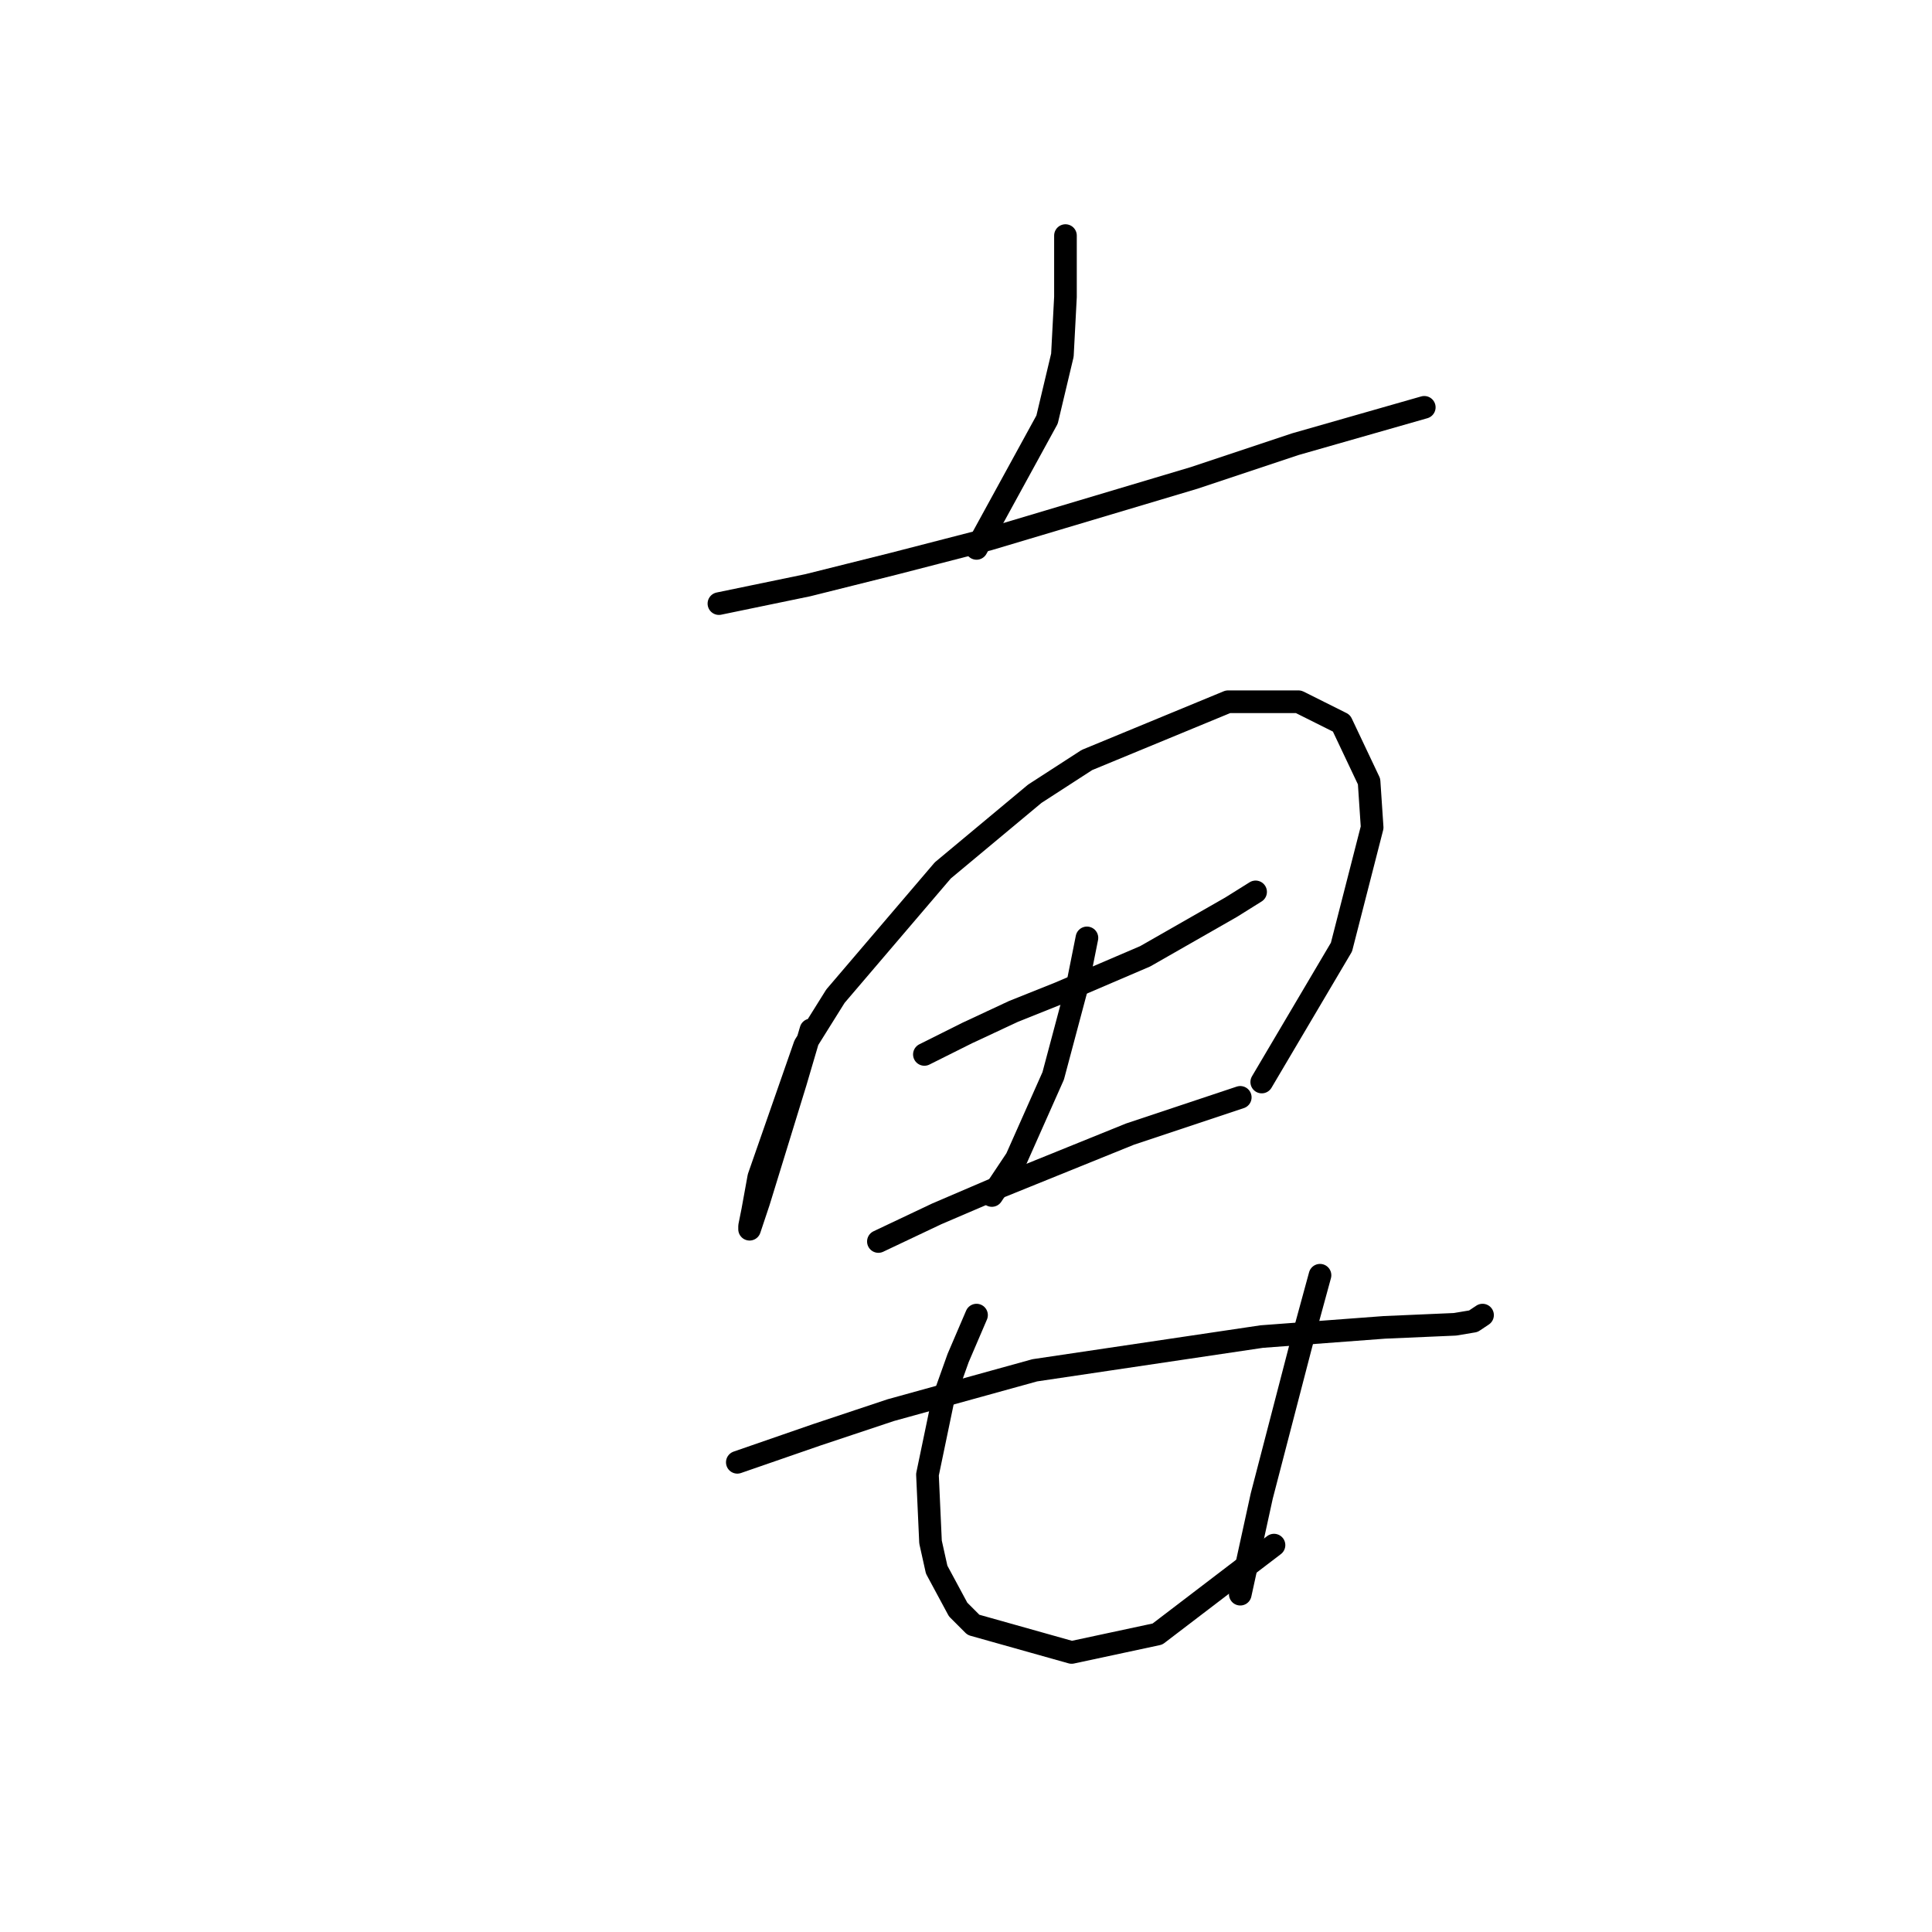 <?xml version="1.0" standalone="no"?>
    <svg width="256" height="256" xmlns="http://www.w3.org/2000/svg" version="1.1">
    <polyline stroke="black" stroke-width="3" stroke-linecap="round" fill="transparent" stroke-linejoin="round" points="141.179 31.217 141.179 39.344 140.773 47.065 138.741 55.599 129.395 72.666 129.395 72.666 " />
        <polyline stroke="black" stroke-width="3" stroke-linecap="round" fill="transparent" stroke-linejoin="round" points="95.26 79.981 107.044 77.543 118.423 74.698 131.02 71.447 158.247 63.32 171.657 58.85 188.724 53.973 188.724 53.973 " />
        <polyline stroke="black" stroke-width="3" stroke-linecap="round" fill="transparent" stroke-linejoin="round" points="107.451 136.466 105.419 143.374 100.543 159.222 99.323 162.879 99.323 162.473 99.73 160.441 100.543 155.971 106.638 138.497 110.702 131.996 124.925 115.335 137.116 105.175 144.024 100.705 162.717 92.985 172.063 92.985 177.752 95.829 181.409 103.55 181.816 109.645 177.752 125.494 167.187 143.374 167.187 143.374 " />
        <polyline stroke="black" stroke-width="3" stroke-linecap="round" fill="transparent" stroke-linejoin="round" points="122.486 139.717 128.175 136.872 134.271 134.027 140.366 131.589 151.745 126.713 163.123 120.211 166.374 118.179 166.374 118.179 " />
        <polyline stroke="black" stroke-width="3" stroke-linecap="round" fill="transparent" stroke-linejoin="round" points="144.024 124.275 142.805 130.37 141.179 136.466 139.554 142.561 134.677 153.533 131.426 158.409 131.426 158.409 " />
        <polyline stroke="black" stroke-width="3" stroke-linecap="round" fill="transparent" stroke-linejoin="round" points="116.391 164.505 124.112 160.848 132.646 157.19 149.713 150.282 164.342 145.406 164.342 145.406 " />
        <polyline stroke="black" stroke-width="3" stroke-linecap="round" fill="transparent" stroke-linejoin="round" points="97.698 193.763 108.264 190.106 118.016 186.855 137.116 181.572 167.187 177.102 183.441 175.883 192.788 175.477 195.226 175.07 196.445 174.258 196.445 174.258 " />
        <polyline stroke="black" stroke-width="3" stroke-linecap="round" fill="transparent" stroke-linejoin="round" points="129.395 174.258 126.956 179.947 124.925 185.636 122.893 195.389 123.299 204.329 124.112 207.986 126.956 213.269 128.988 215.301 141.992 218.958 153.37 216.52 168.812 204.735 168.812 204.735 " />
        <polyline stroke="black" stroke-width="3" stroke-linecap="round" fill="transparent" stroke-linejoin="round" points="174.908 168.975 172.469 177.915 167.187 198.233 164.342 211.237 164.342 211.237 " />
        </svg>